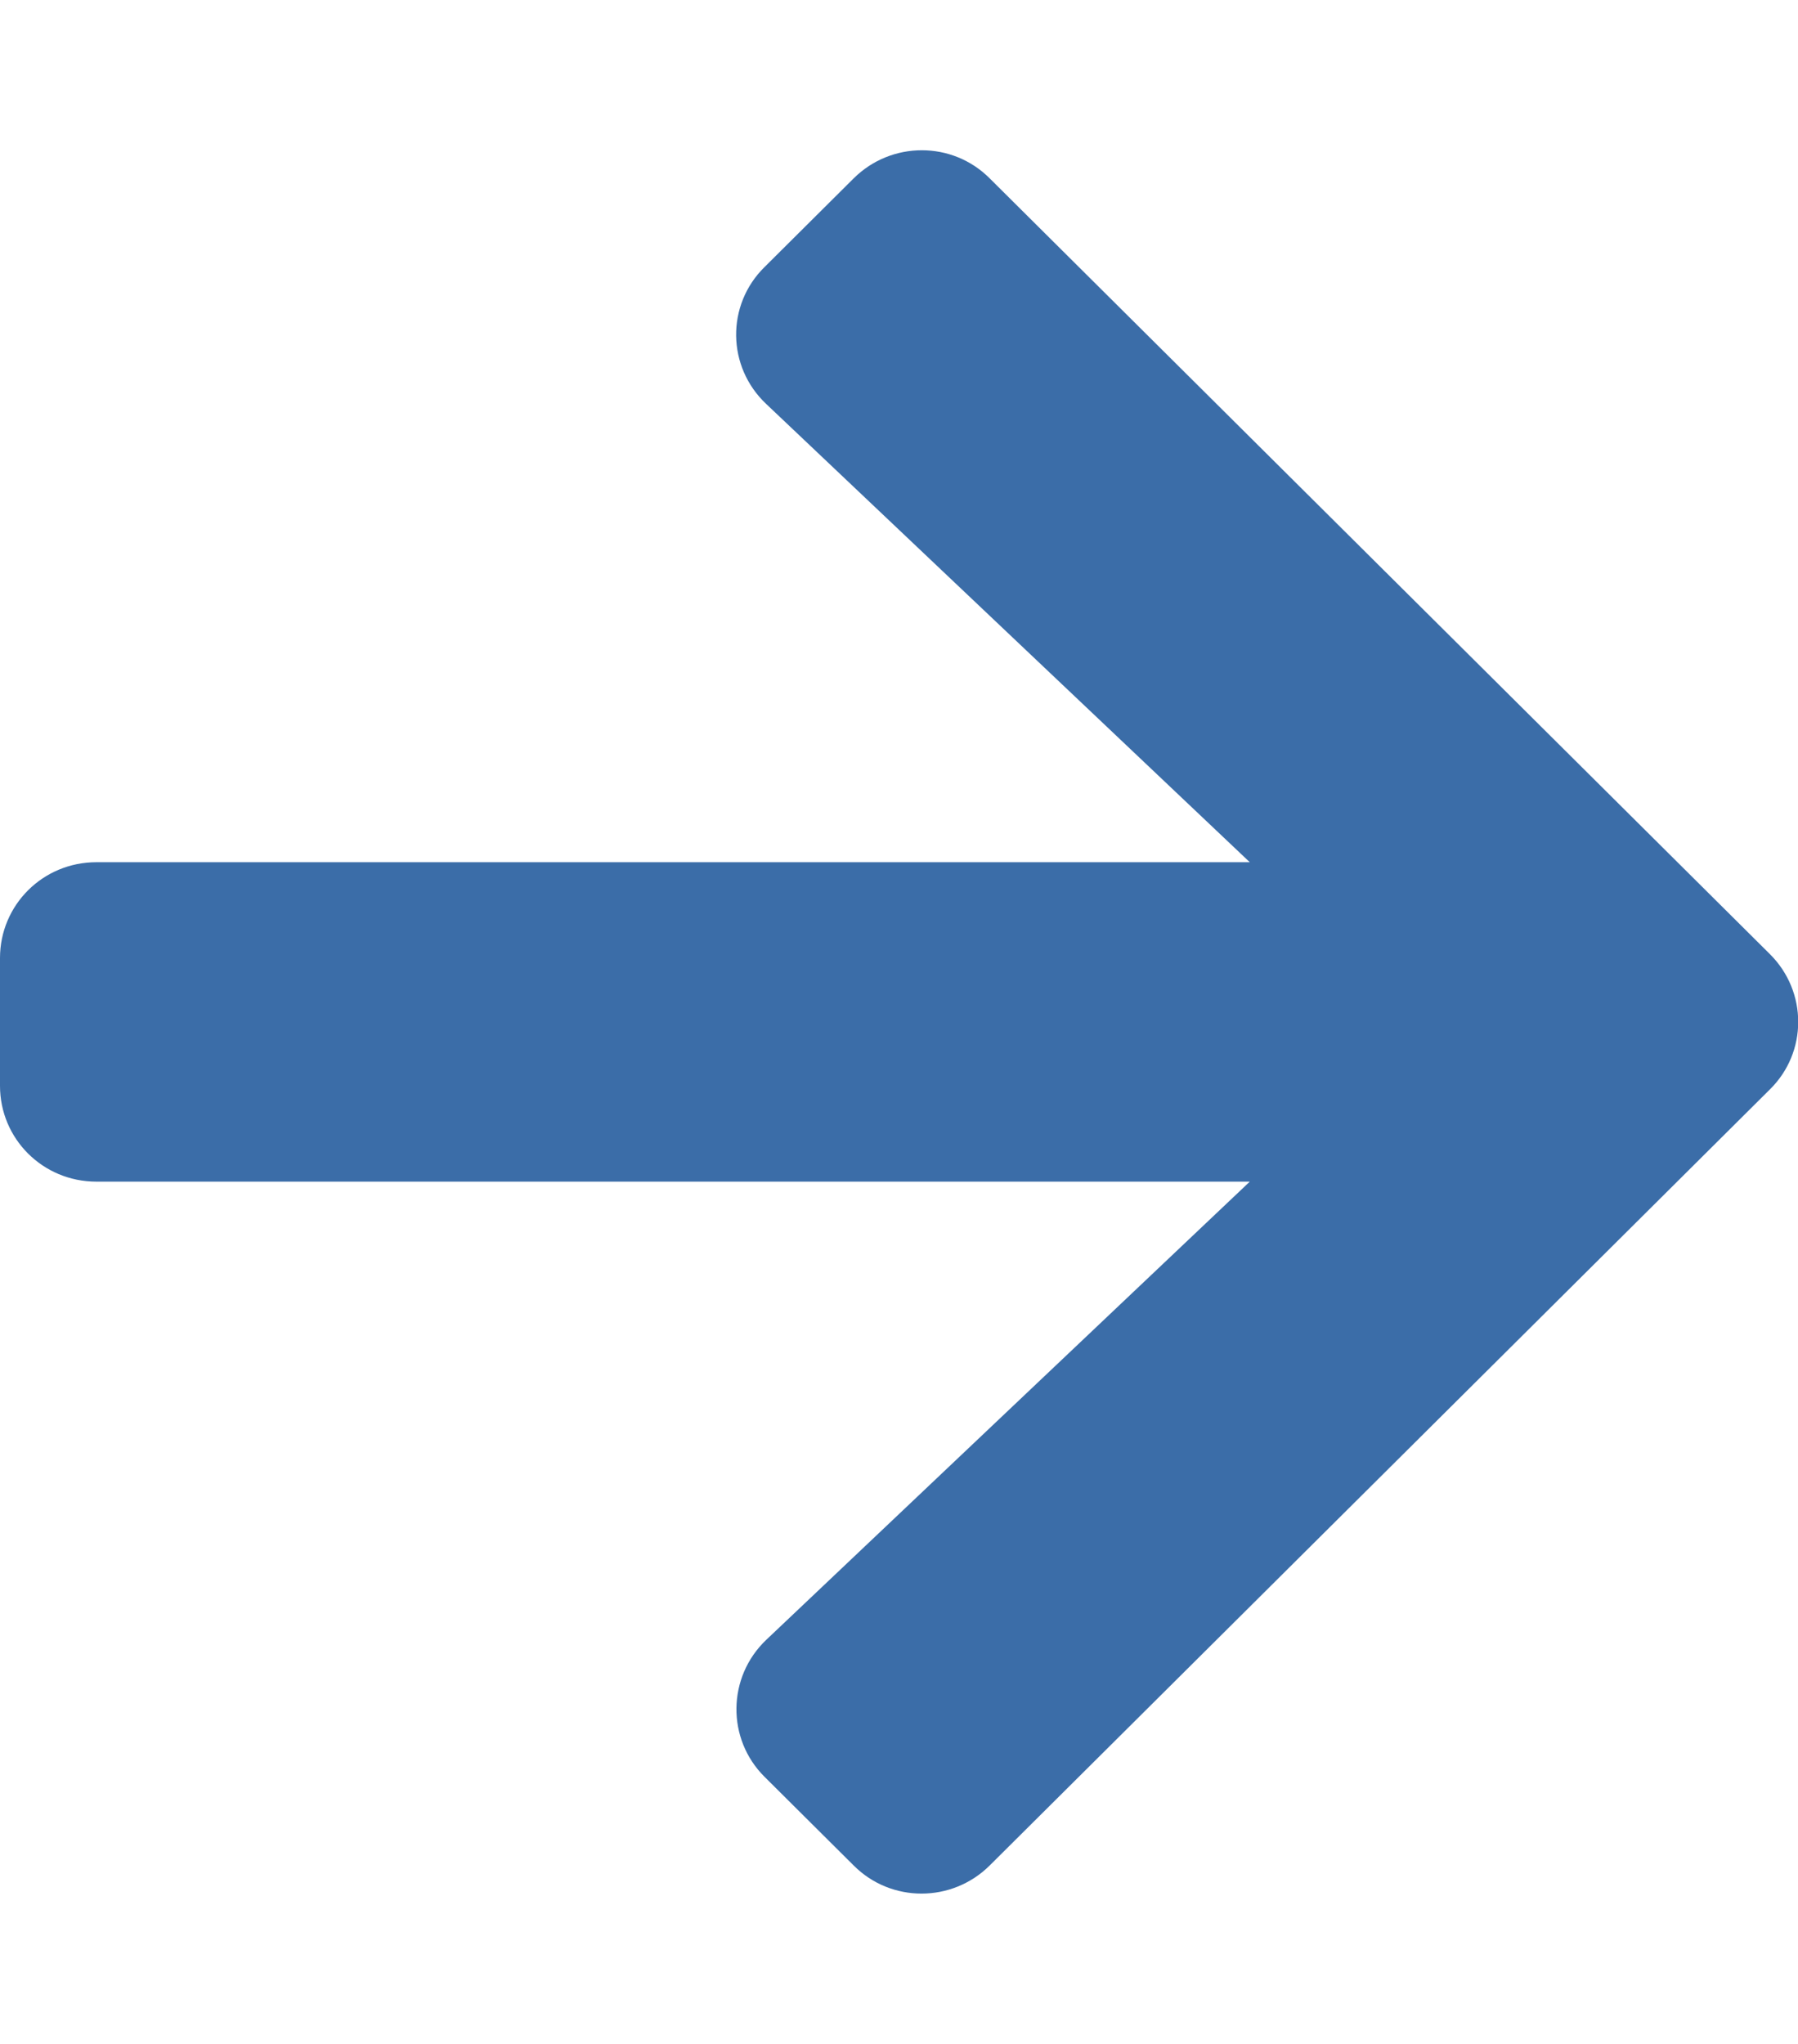 <svg width="22" height="25" viewBox="0 0 22 25" fill="none" xmlns="http://www.w3.org/2000/svg">
<g clip-path="url(#clip0)">
<path d="M9.355 3.266L10.445 2.182C10.907 1.723 11.653 1.723 12.11 2.182L21.656 11.67C22.118 12.129 22.118 12.871 21.656 13.325L12.11 22.817C11.648 23.276 10.902 23.276 10.445 22.817L9.355 21.733C8.888 21.269 8.898 20.512 9.375 20.058L15.292 14.453H1.179C0.525 14.453 0 13.93 0 13.281V11.718C0 11.069 0.525 10.546 1.179 10.546H15.292L9.375 4.941C8.893 4.487 8.883 3.73 9.355 3.266Z" fill="#3B6DA8"/>
</g>
<defs>
<clipPath id="clip0">
<rect width="22" height="25" fill="white"/>
</clipPath>
</defs>
</svg>

